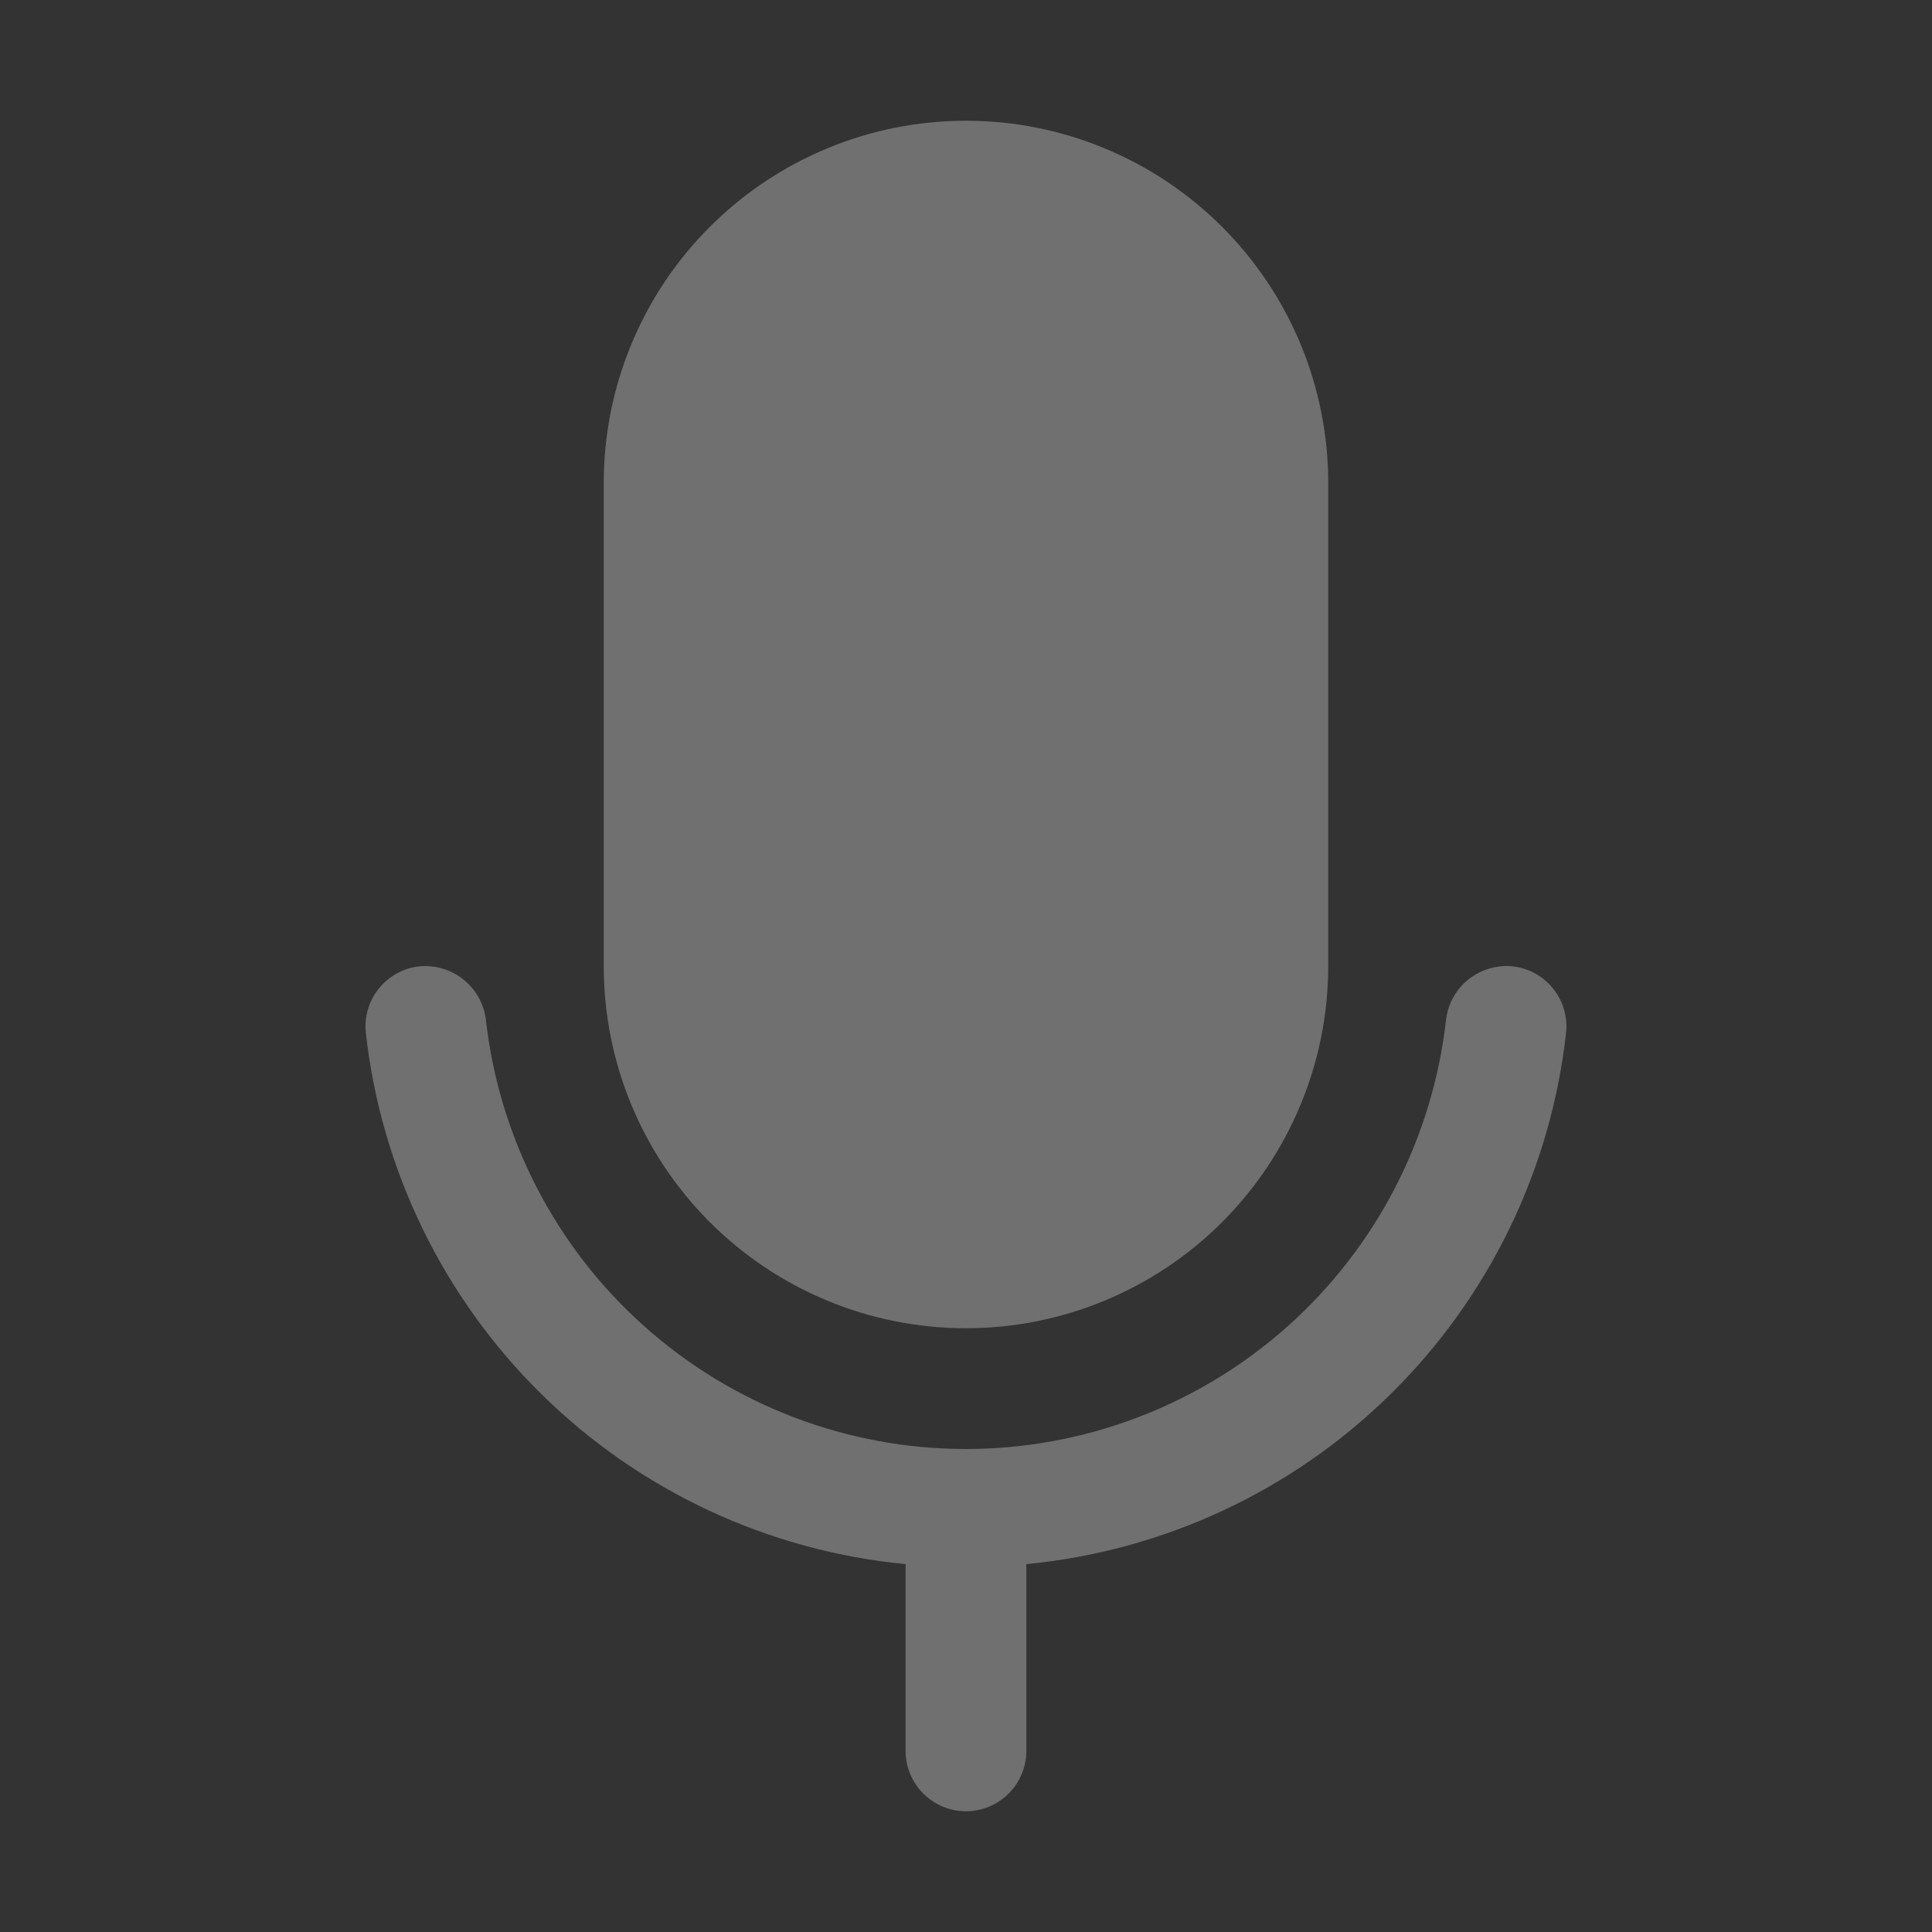<svg width="22" height="22" viewBox="0 0 22 22" fill="none" xmlns="http://www.w3.org/2000/svg">
<rect x="0" y="0" width="22" height="22" fill="#333333" stroke="none"/>
<path d="M6.875 10.999V5.5C6.875 4.958 6.981 4.421 7.189 3.921C7.396 3.42 7.7 2.966 8.083 2.583C8.466 2.2 8.921 1.896 9.421 1.689C9.921 1.481 10.458 1.375 11 1.375C11.541 1.375 12.078 1.481 12.578 1.689C13.079 1.896 13.533 2.2 13.916 2.583C14.299 2.966 14.603 3.42 14.811 3.921C15.018 4.421 15.125 4.958 15.125 5.5V11C15.124 12.094 14.69 13.143 13.916 13.917C13.143 14.69 12.093 15.125 10.999 15.125C9.905 15.125 8.856 14.69 8.082 13.916C7.309 13.143 6.874 12.094 6.875 10.999ZM17.225 11.004C17.044 10.986 16.863 11.04 16.721 11.153C16.579 11.267 16.488 11.432 16.466 11.613C16.315 12.957 15.674 14.198 14.666 15.1C13.657 16.001 12.352 16.5 10.999 16.5C9.647 16.5 8.341 16.001 7.333 15.099C6.325 14.198 5.684 12.956 5.533 11.612C5.511 11.432 5.419 11.267 5.277 11.154C5.136 11.04 4.955 10.987 4.774 11.004C4.593 11.024 4.427 11.116 4.313 11.258C4.199 11.4 4.146 11.582 4.166 11.764C4.341 13.324 5.048 14.776 6.167 15.877C7.286 16.978 8.749 17.661 10.312 17.811V19.937C10.312 20.119 10.384 20.294 10.513 20.423C10.642 20.552 10.817 20.625 11 20.625C11.182 20.625 11.357 20.552 11.486 20.423C11.615 20.294 11.687 20.119 11.687 19.937V17.811C13.25 17.661 14.714 16.979 15.833 15.877C16.952 14.776 17.659 13.323 17.833 11.763C17.853 11.582 17.8 11.4 17.686 11.258C17.572 11.115 17.406 11.024 17.225 11.004Z" fill="white" fill-opacity="0.3"/>
</svg>

